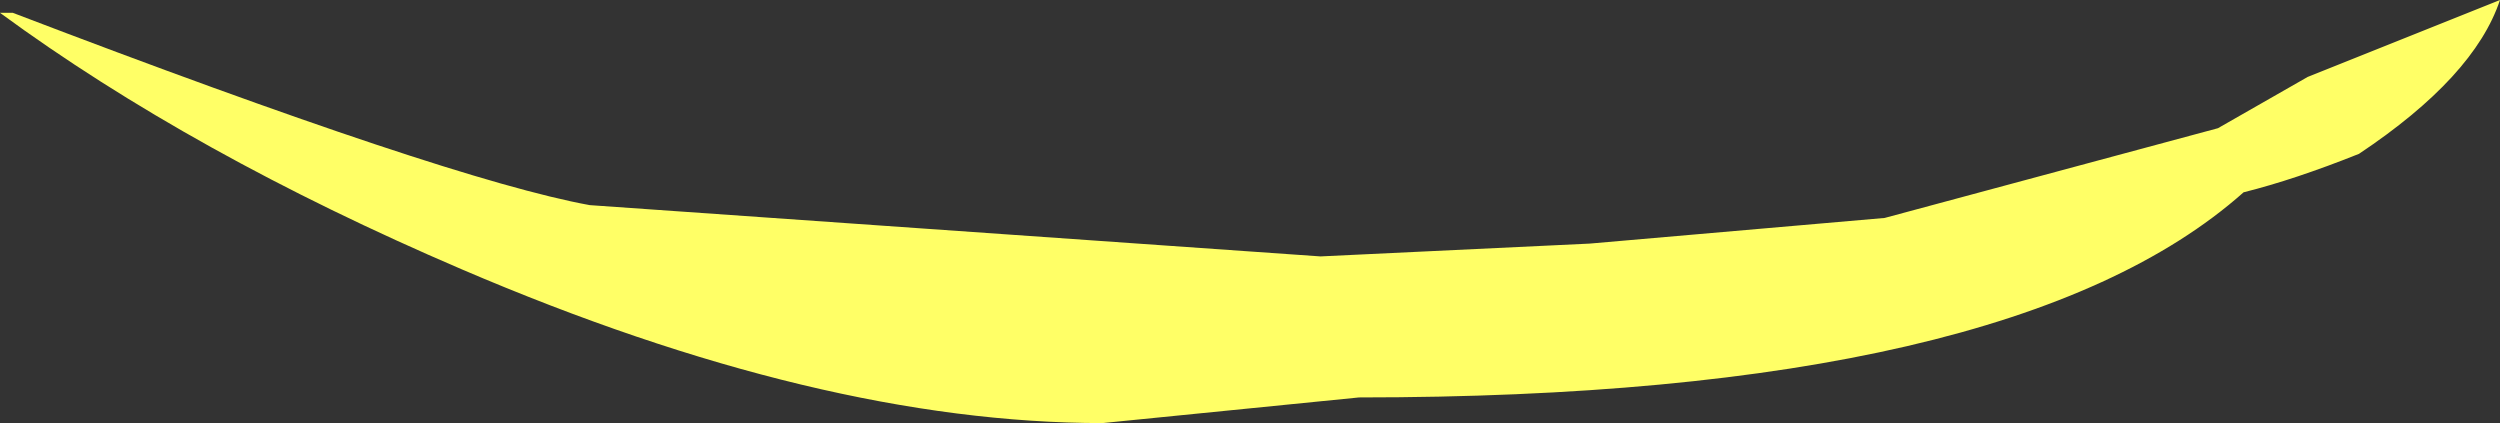 <?xml version="1.0" encoding="UTF-8" standalone="no"?>
<svg xmlns:ffdec="https://www.free-decompiler.com/flash" xmlns:xlink="http://www.w3.org/1999/xlink" ffdec:objectType="shape" height="1.65px" width="9.75px" xmlns="http://www.w3.org/2000/svg">
  <rect width="100%" height="100%" fill="#333333" stroke="none"/>
  <g transform="matrix(1.0, 0.0, 0.0, 1.0, 5.1, 0.8)">
    <path d="M3.65 -0.05 Q2.75 0.75 0.2 0.75 L-0.8 0.85 Q-1.9 0.85 -3.3 0.25 -4.35 -0.2 -5.1 -0.75 L-5.05 -0.75 Q-3.35 -0.1 -2.8 0.0 L0.05 0.2 1.1 0.15 2.25 0.05 3.55 -0.3 3.9 -0.5 4.65 -0.8 Q4.55 -0.5 4.1 -0.2 3.85 -0.1 3.65 -0.05" fill="#ffff66" fill-rule="evenodd" stroke="none"/>
  </g>
</svg>
